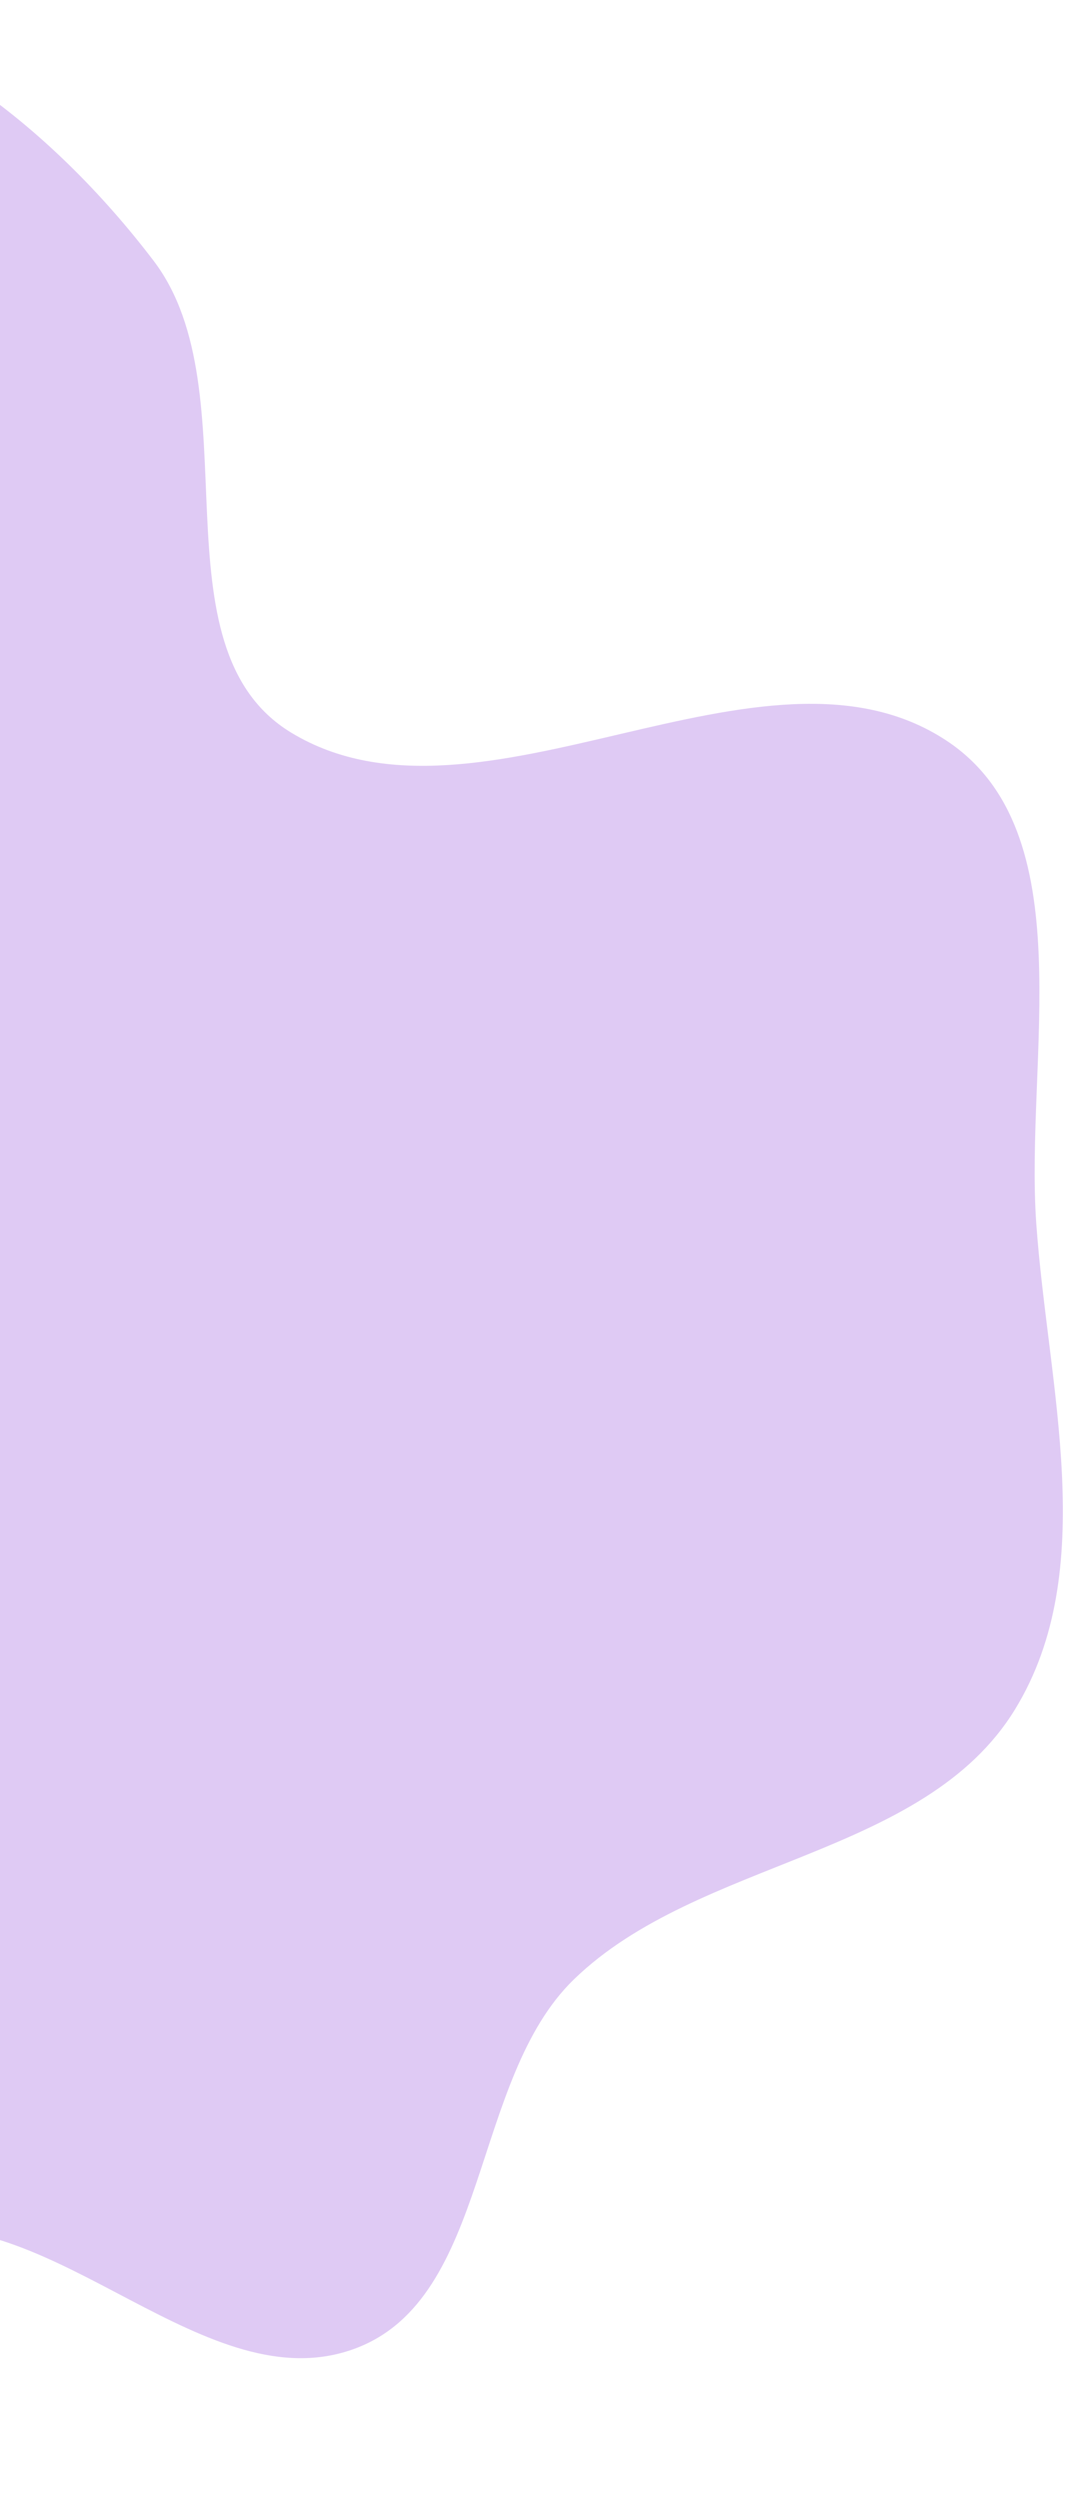 <svg width="286" height="671" viewBox="0 0 286 671" fill="none" xmlns="http://www.w3.org/2000/svg">
<path fill-rule="evenodd" clip-rule="evenodd" d="M-71.425 0.019C-26.842 0.961 14.246 34.513 41.256 69.996C68.127 105.298 40.297 173.705 78.259 196.665C128.858 227.268 204.758 166.216 254.138 198.75C291.177 223.153 275.15 284.211 278.291 328.455C281.396 372.189 295.489 421.351 272.595 458.743C248.218 498.555 187.688 498.736 154.149 531.207C126.325 558.145 131.686 616.758 95.4 630.294C55.601 645.142 14.861 591.282 -26.953 598.767C-68.321 606.172 -87.776 676.921 -129.311 670.521C-170.054 664.242 -177.649 605.033 -202.026 571.788C-219.845 547.488 -237.229 523.821 -254.821 499.355C-272.102 475.322 -286.462 449.986 -305.752 427.533C-335.392 393.03 -402.008 375.858 -399.954 330.419C-397.961 286.341 -328.865 279.396 -297.646 248.217C-275.497 226.097 -258.821 199.905 -242.516 173.184C-221.169 138.2 -214.772 94.346 -185.968 65.193C-154.828 33.676 -115.722 -0.918 -71.425 0.019Z" fill="#DFCAF4"/>
</svg>
